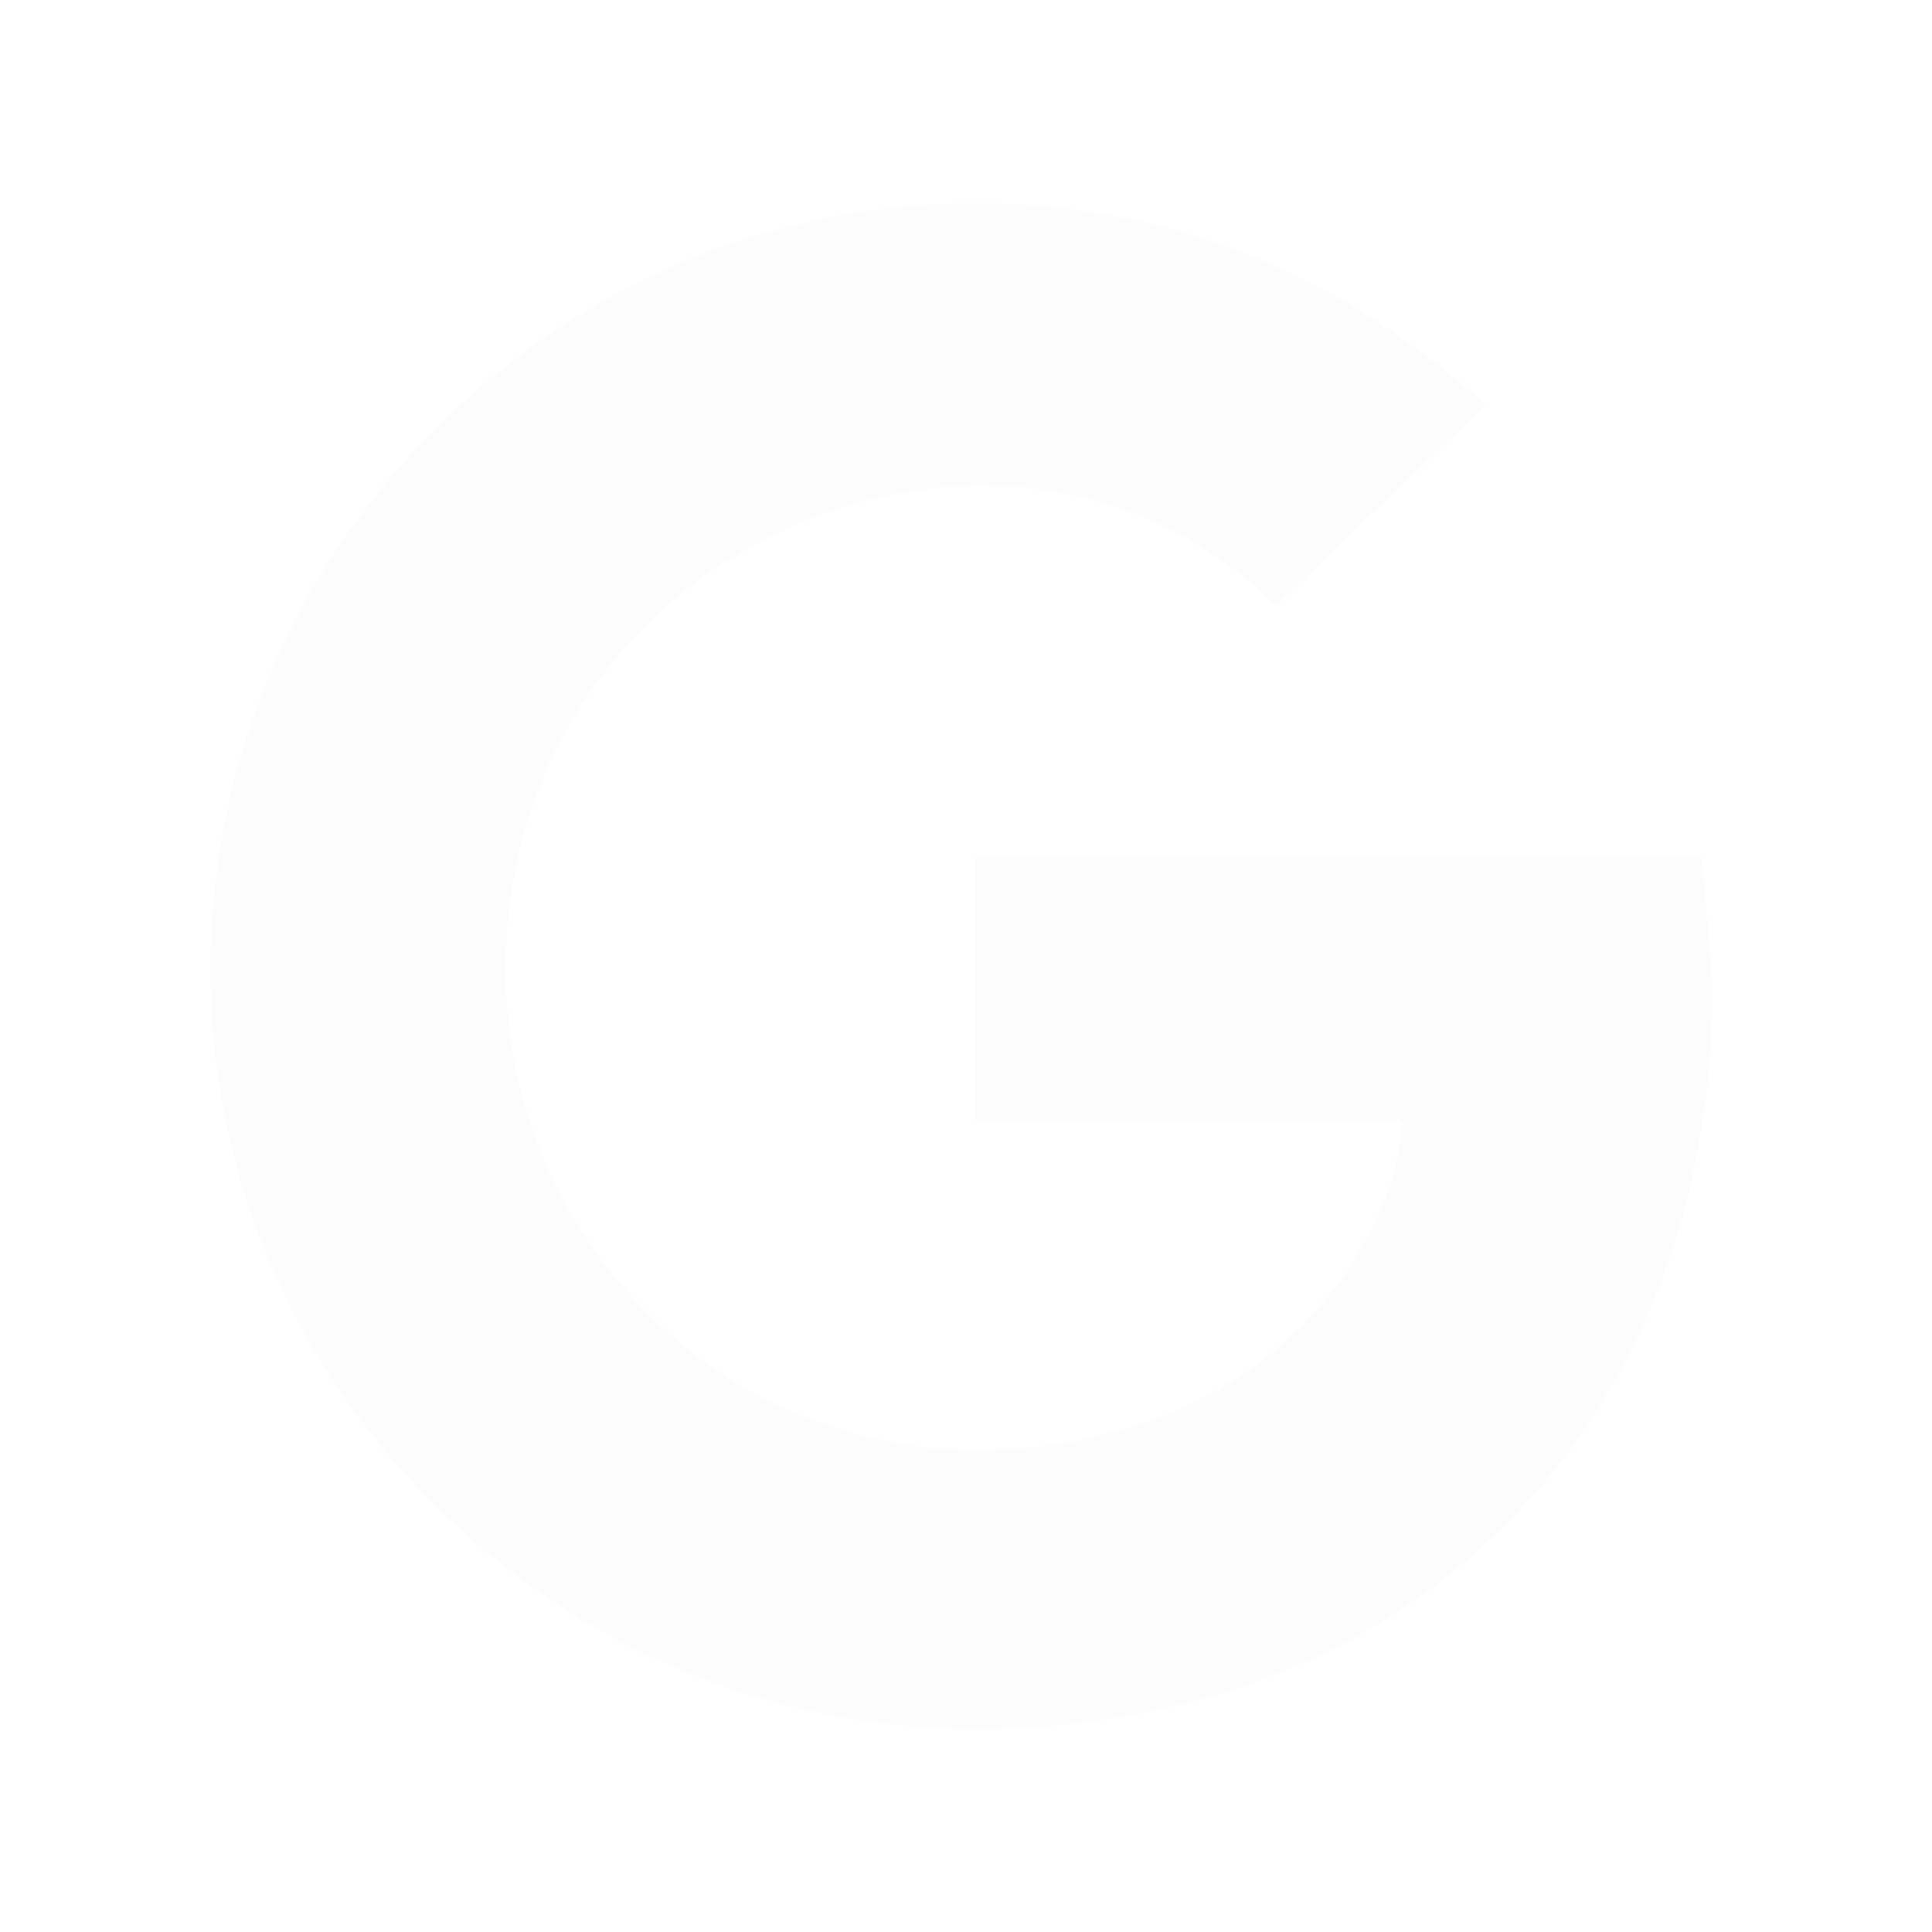 <svg width="38" height="38" viewBox="0 0 38 38" fill="none" xmlns="http://www.w3.org/2000/svg">
<g filter="url(#filter0_d)">
<path d="M25.085 7.925L29.225 3.962C26.607 1.592 23.246 0 19.213 0C10.899 0 4.142 6.792 4.142 15.071C4.142 23.349 10.97 30 19.177 30C27.916 30 33.682 23.915 33.682 15.389L33.47 12.877H19.177V18.043H27.562C27.562 20.201 25.085 24.517 19.177 24.517C14.118 24.517 9.944 20.307 9.944 15.071C9.944 6.651 19.85 2.653 25.085 7.925Z" fill="#FCFCFC"/>
</g>
<defs>
<filter id="filter0_d" x="0.142" y="0" width="37.54" height="38" filterUnits="userSpaceOnUse" color-interpolation-filters="sRGB">
<feFlood flood-opacity="0" result="BackgroundImageFix"/>
<feColorMatrix in="SourceAlpha" type="matrix" values="0 0 0 0 0 0 0 0 0 0 0 0 0 0 0 0 0 0 127 0"/>
<feOffset dy="4"/>
<feGaussianBlur stdDeviation="2"/>
<feColorMatrix type="matrix" values="0 0 0 0 0 0 0 0 0 0 0 0 0 0 0 0 0 0 0.25 0"/>
<feBlend mode="normal" in2="BackgroundImageFix" result="effect1_dropShadow"/>
<feBlend mode="normal" in="SourceGraphic" in2="effect1_dropShadow" result="shape"/>
</filter>
</defs>
</svg>
